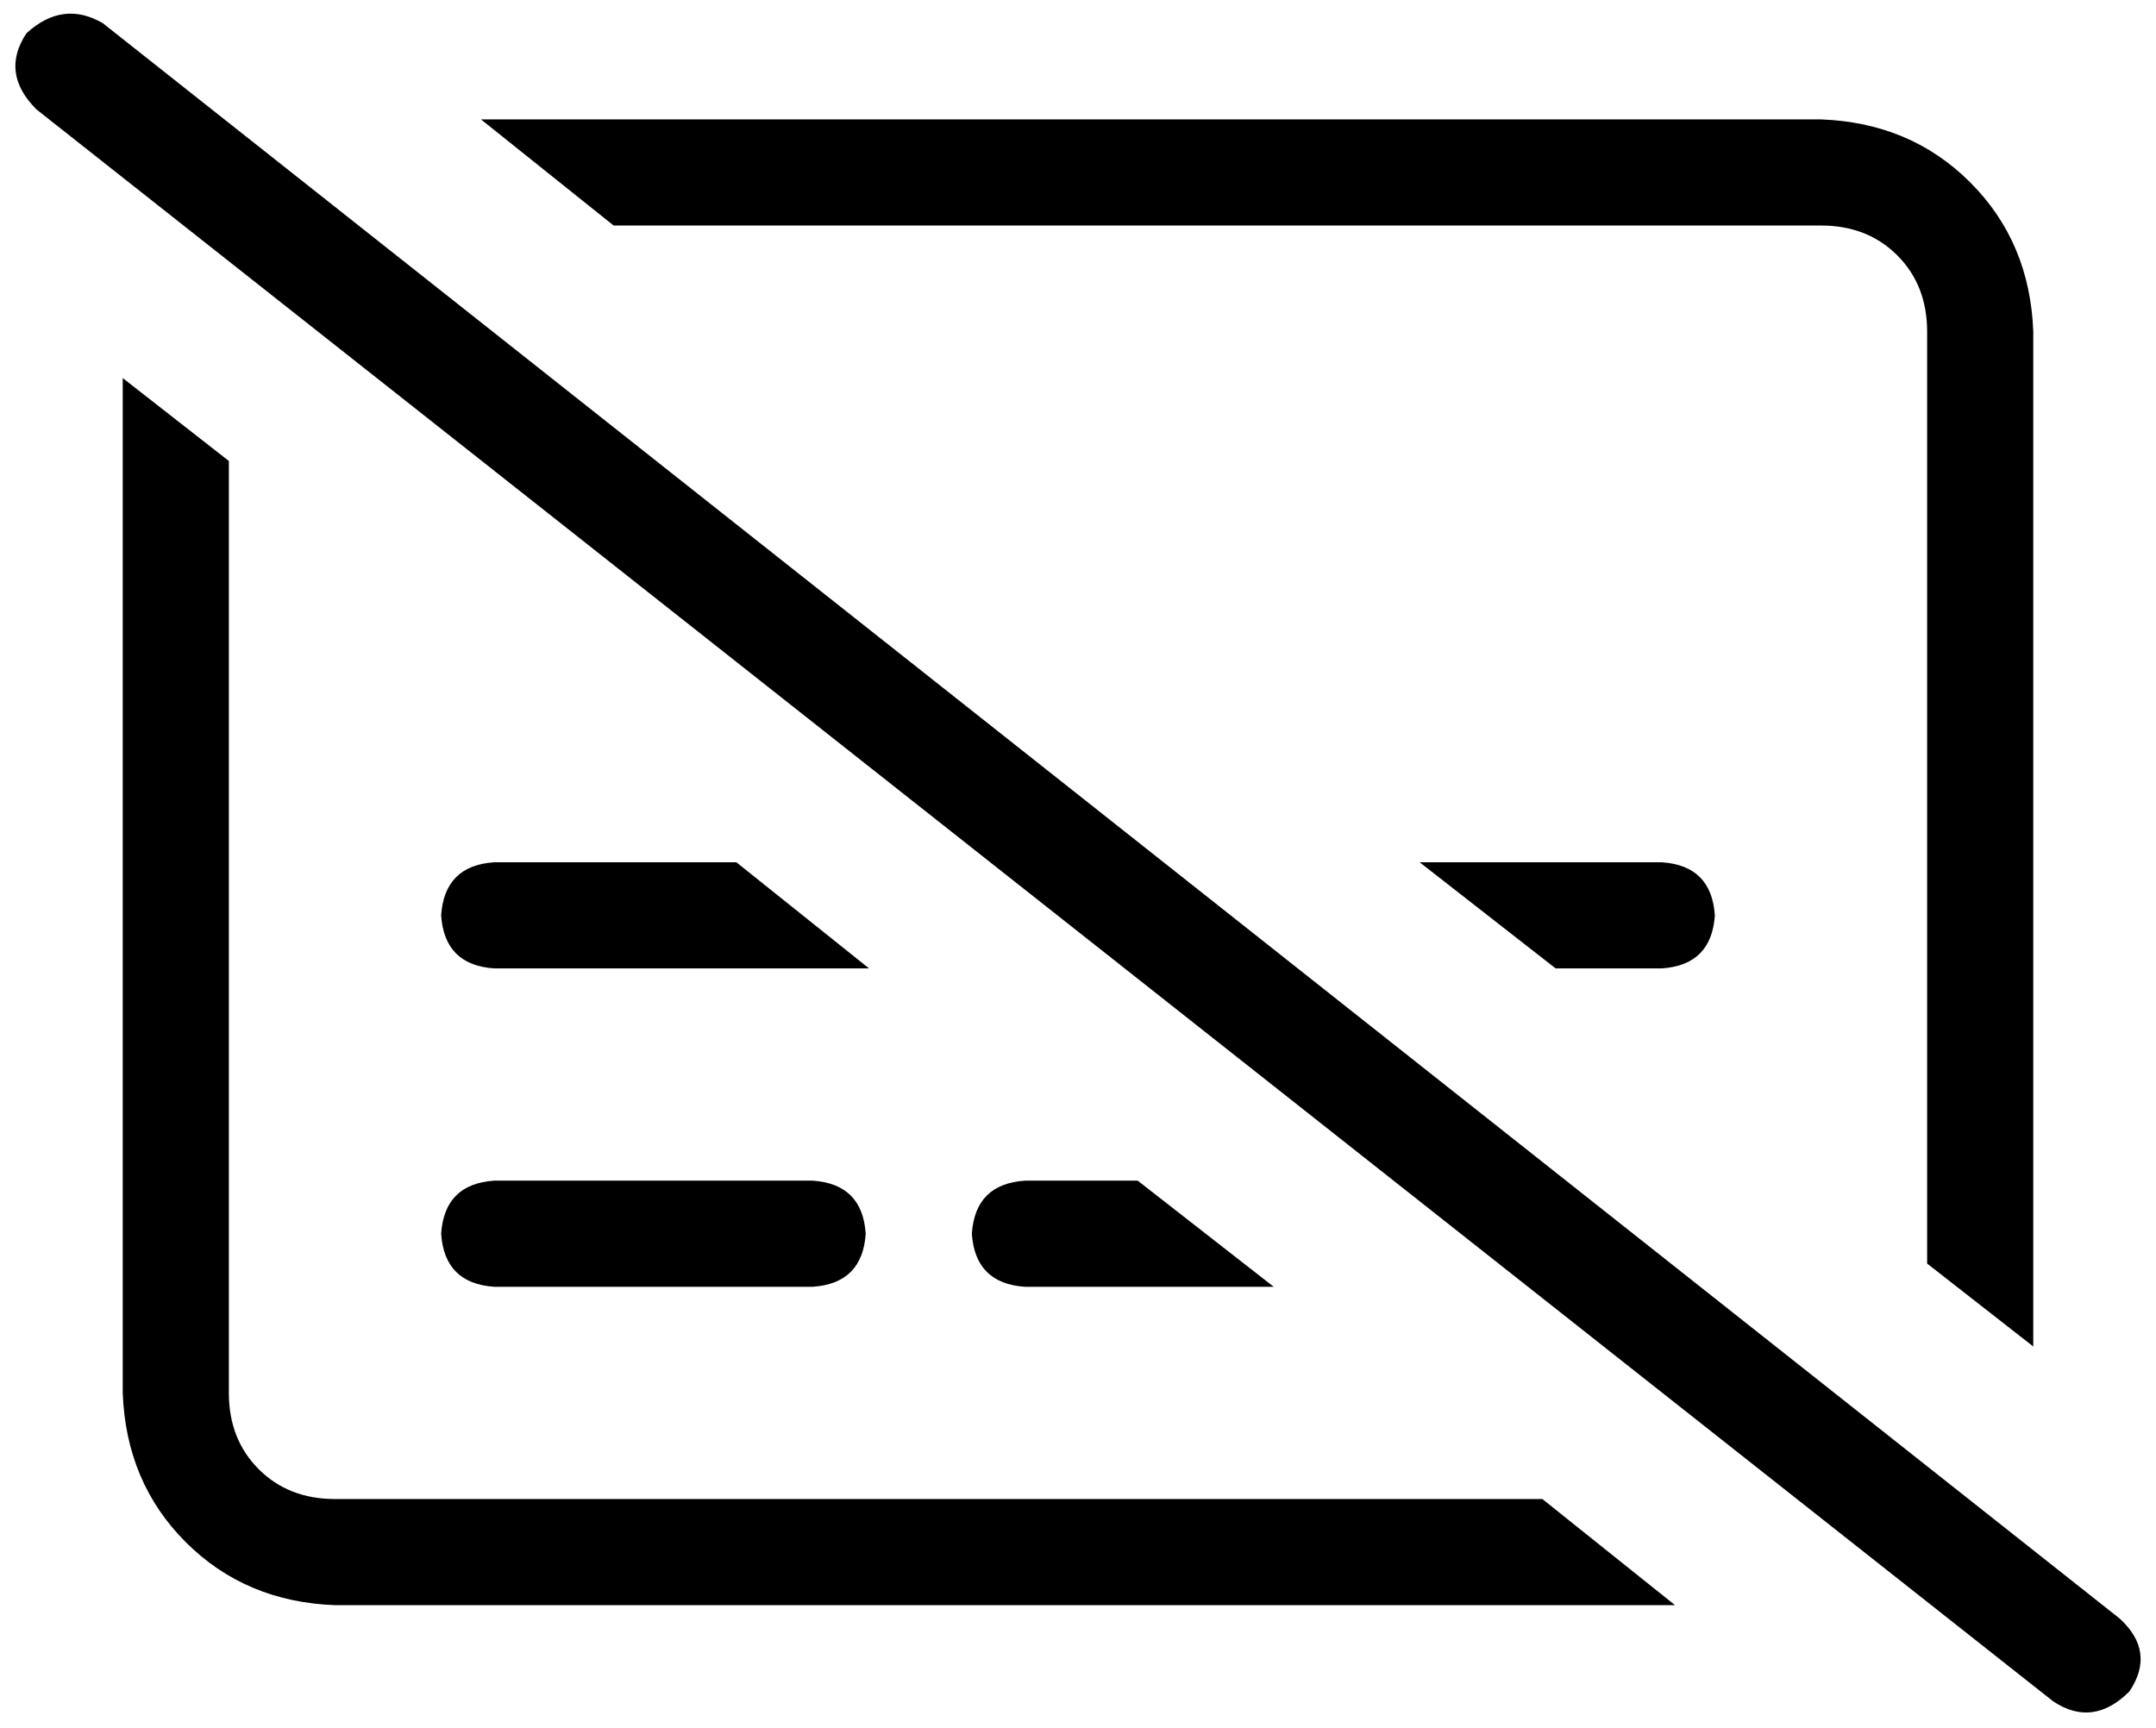<svg xmlns="http://www.w3.org/2000/svg" viewBox="0 0 650 521">
  <path d="M 31 7 Q 19 0 8 10 Q 0 22 11 33 L 619 513 L 619 513 Q 631 521 642 510 Q 650 498 639 488 L 31 7 L 31 7 Z M 465 452 L 101 452 L 465 452 L 101 452 Q 87 452 78 443 Q 69 434 69 420 L 69 139 L 69 139 L 37 114 L 37 114 L 37 420 L 37 420 Q 38 447 56 465 Q 74 483 101 484 L 505 484 L 505 484 L 465 452 L 465 452 Z M 549 36 L 145 36 L 549 36 L 145 36 L 185 68 L 185 68 L 549 68 L 549 68 Q 563 68 572 77 Q 581 86 581 100 L 581 381 L 581 381 L 613 406 L 613 406 L 613 100 L 613 100 Q 612 73 594 55 Q 576 37 549 36 L 549 36 Z M 428 260 L 469 292 L 428 260 L 469 292 L 501 292 L 501 292 Q 516 291 517 276 Q 516 261 501 260 L 428 260 L 428 260 Z M 149 260 Q 134 261 133 276 Q 134 291 149 292 L 262 292 L 262 292 L 222 260 L 222 260 L 149 260 L 149 260 Z M 309 356 Q 294 357 293 372 Q 294 387 309 388 L 384 388 L 384 388 L 343 356 L 343 356 L 309 356 L 309 356 Z M 149 356 Q 134 357 133 372 Q 134 387 149 388 L 245 388 L 245 388 Q 260 387 261 372 Q 260 357 245 356 L 149 356 L 149 356 Z" />
</svg>
